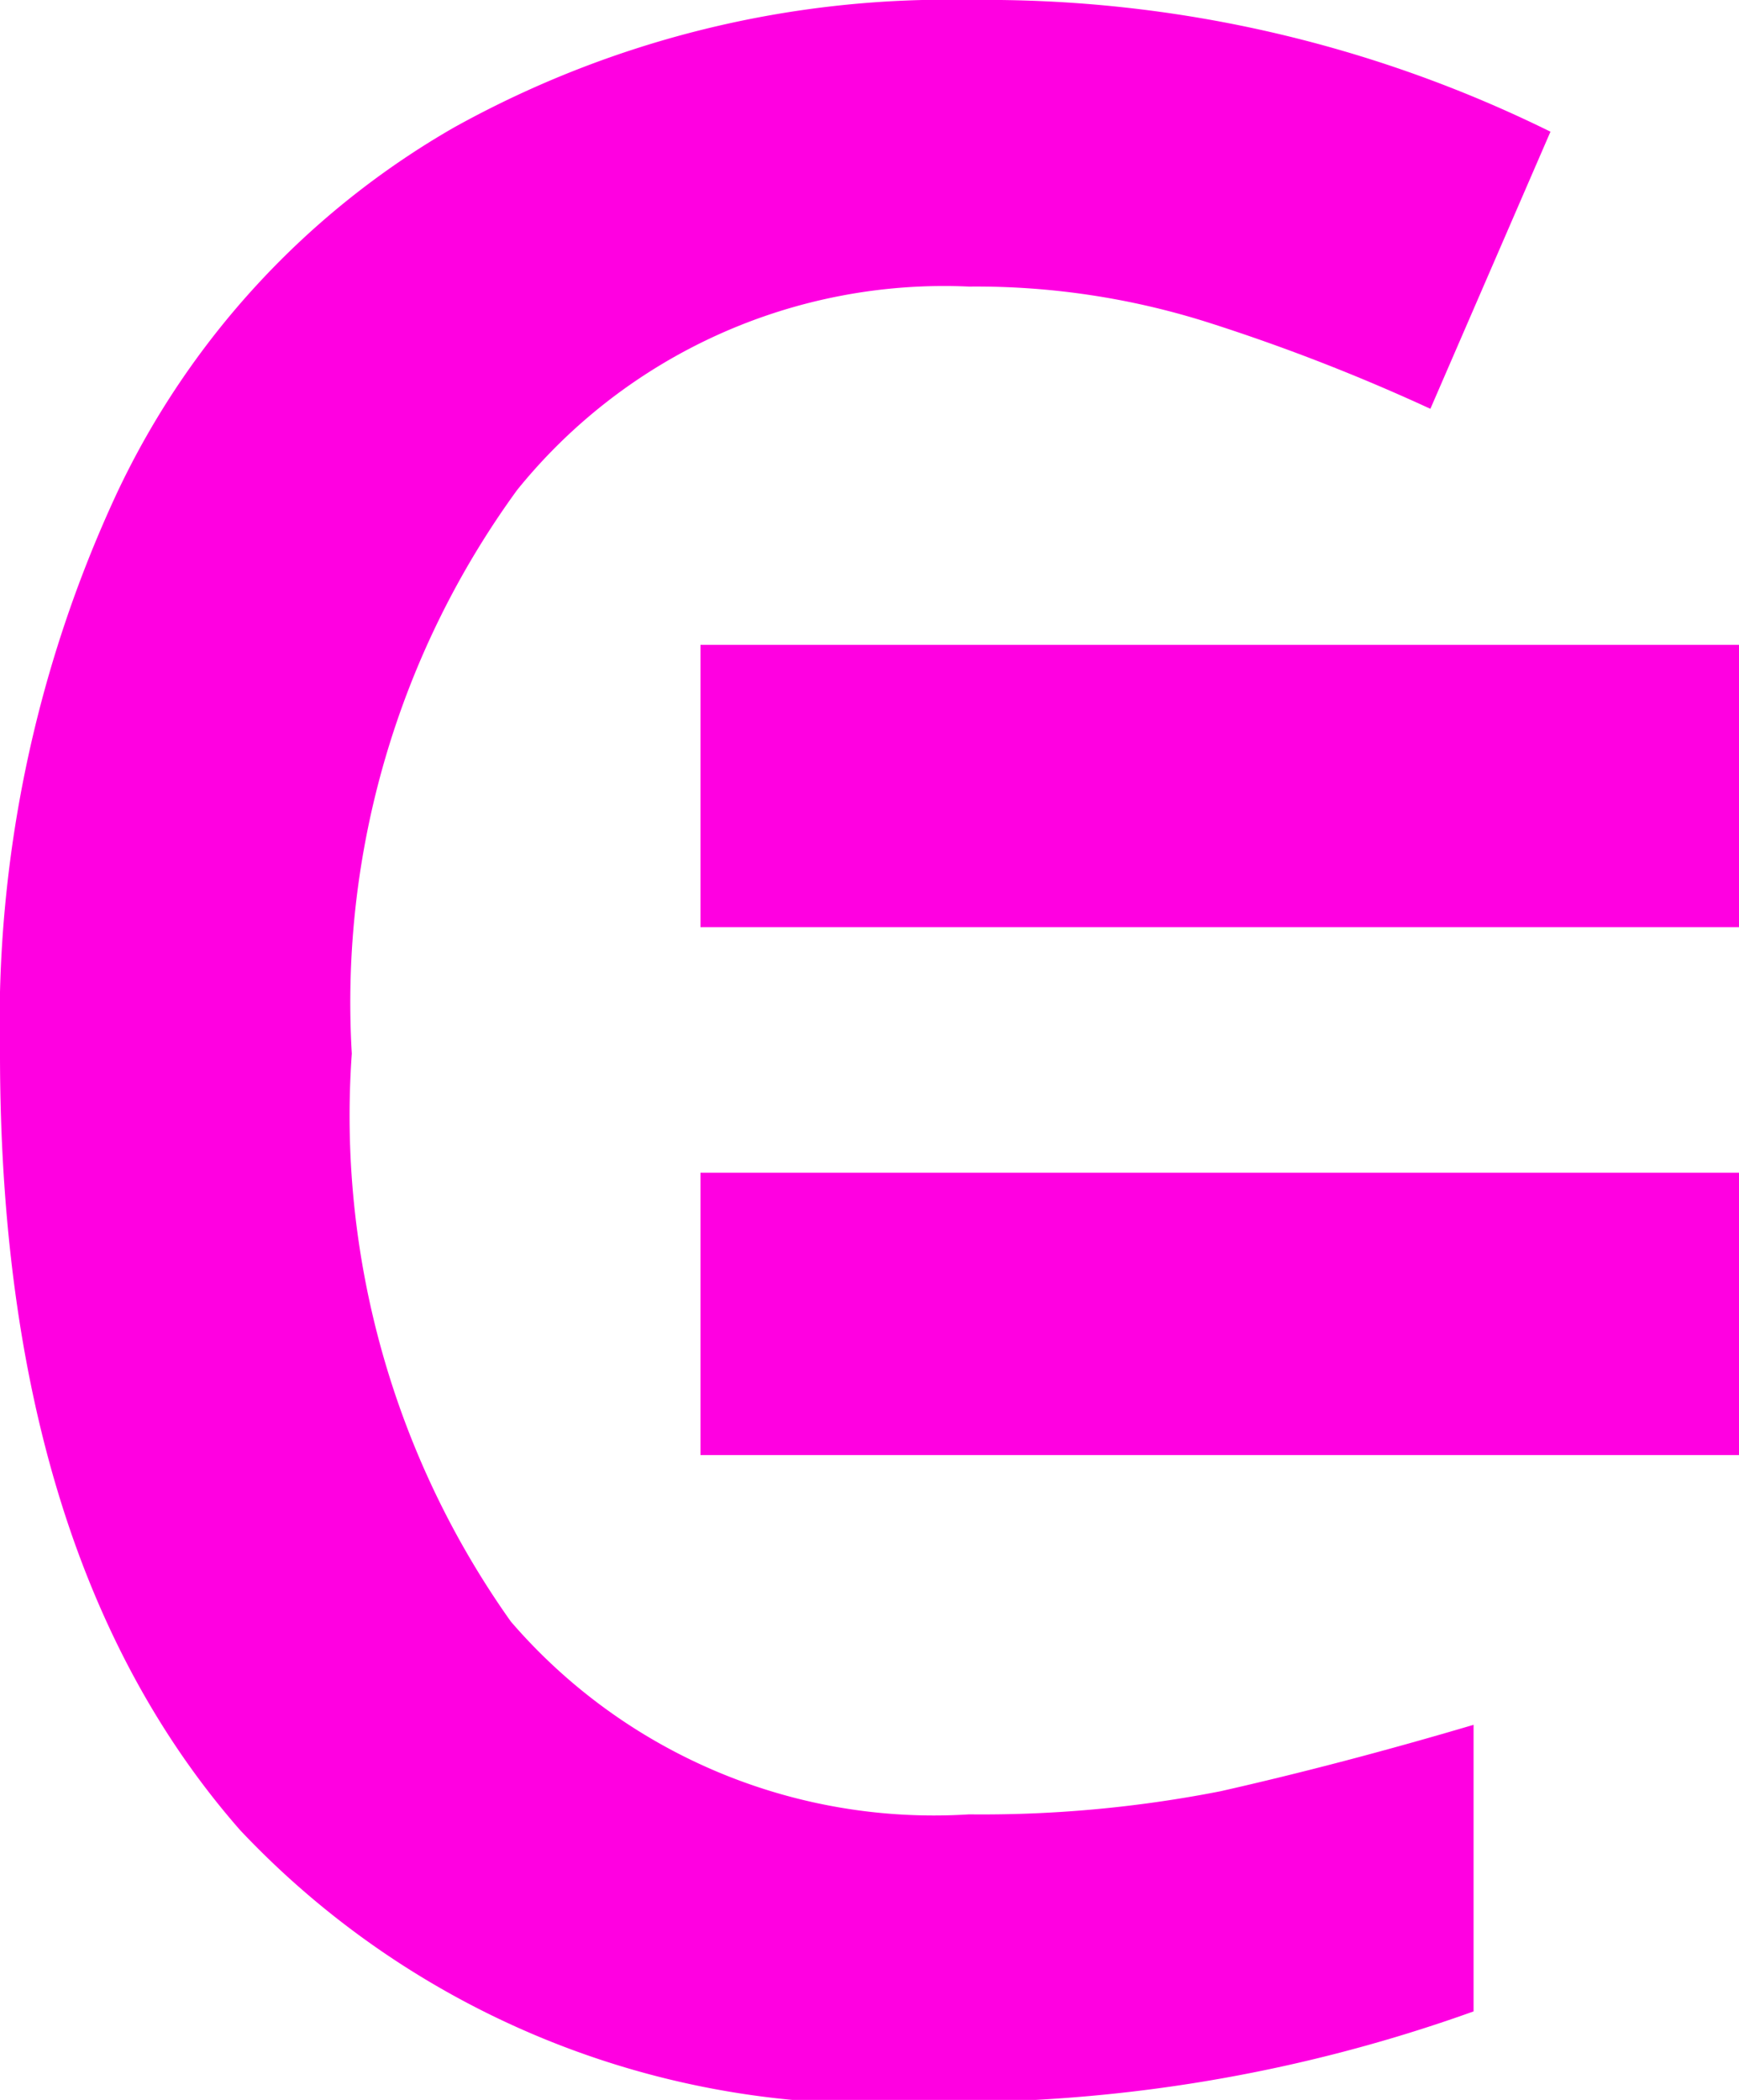 <svg xmlns="http://www.w3.org/2000/svg" viewBox="0 0 16.51 19.93"><defs><style>.cls-1{fill:#ff00e1;}</style></defs><title>Asset 2</title><g id="Layer_2" data-name="Layer 2"><g id="credit"><path class="cls-1" d="M9.2,2.72A5.21,5.21,0,0,0,4.91,4.65,8.26,8.26,0,0,0,3.34,10a8.29,8.29,0,0,0,1.51,5.39A5.3,5.3,0,0,0,9.2,17.22,11.74,11.74,0,0,0,11.59,17q1.15-.26,2.4-.63v2.72a14.67,14.67,0,0,1-5.17.86,8.27,8.27,0,0,1-6.54-2.58Q0,14.77,0,10A11.91,11.91,0,0,1,1.11,4.68a7.86,7.86,0,0,1,3.2-3.47A9.65,9.65,0,0,1,9.23,0a12.1,12.1,0,0,1,5.49,1.25L13.58,3.88a18.34,18.34,0,0,0-2.08-.81A7.28,7.28,0,0,0,9.2,2.72Z"/><rect class="cls-1" x="6.64" y="6.11" width="9.87" height="2.68" transform="translate(23.16 14.91) rotate(180)"/><rect class="cls-1" x="6.64" y="11.13" width="9.87" height="2.68" transform="translate(23.16 24.94) rotate(180)"/></g></g></svg>